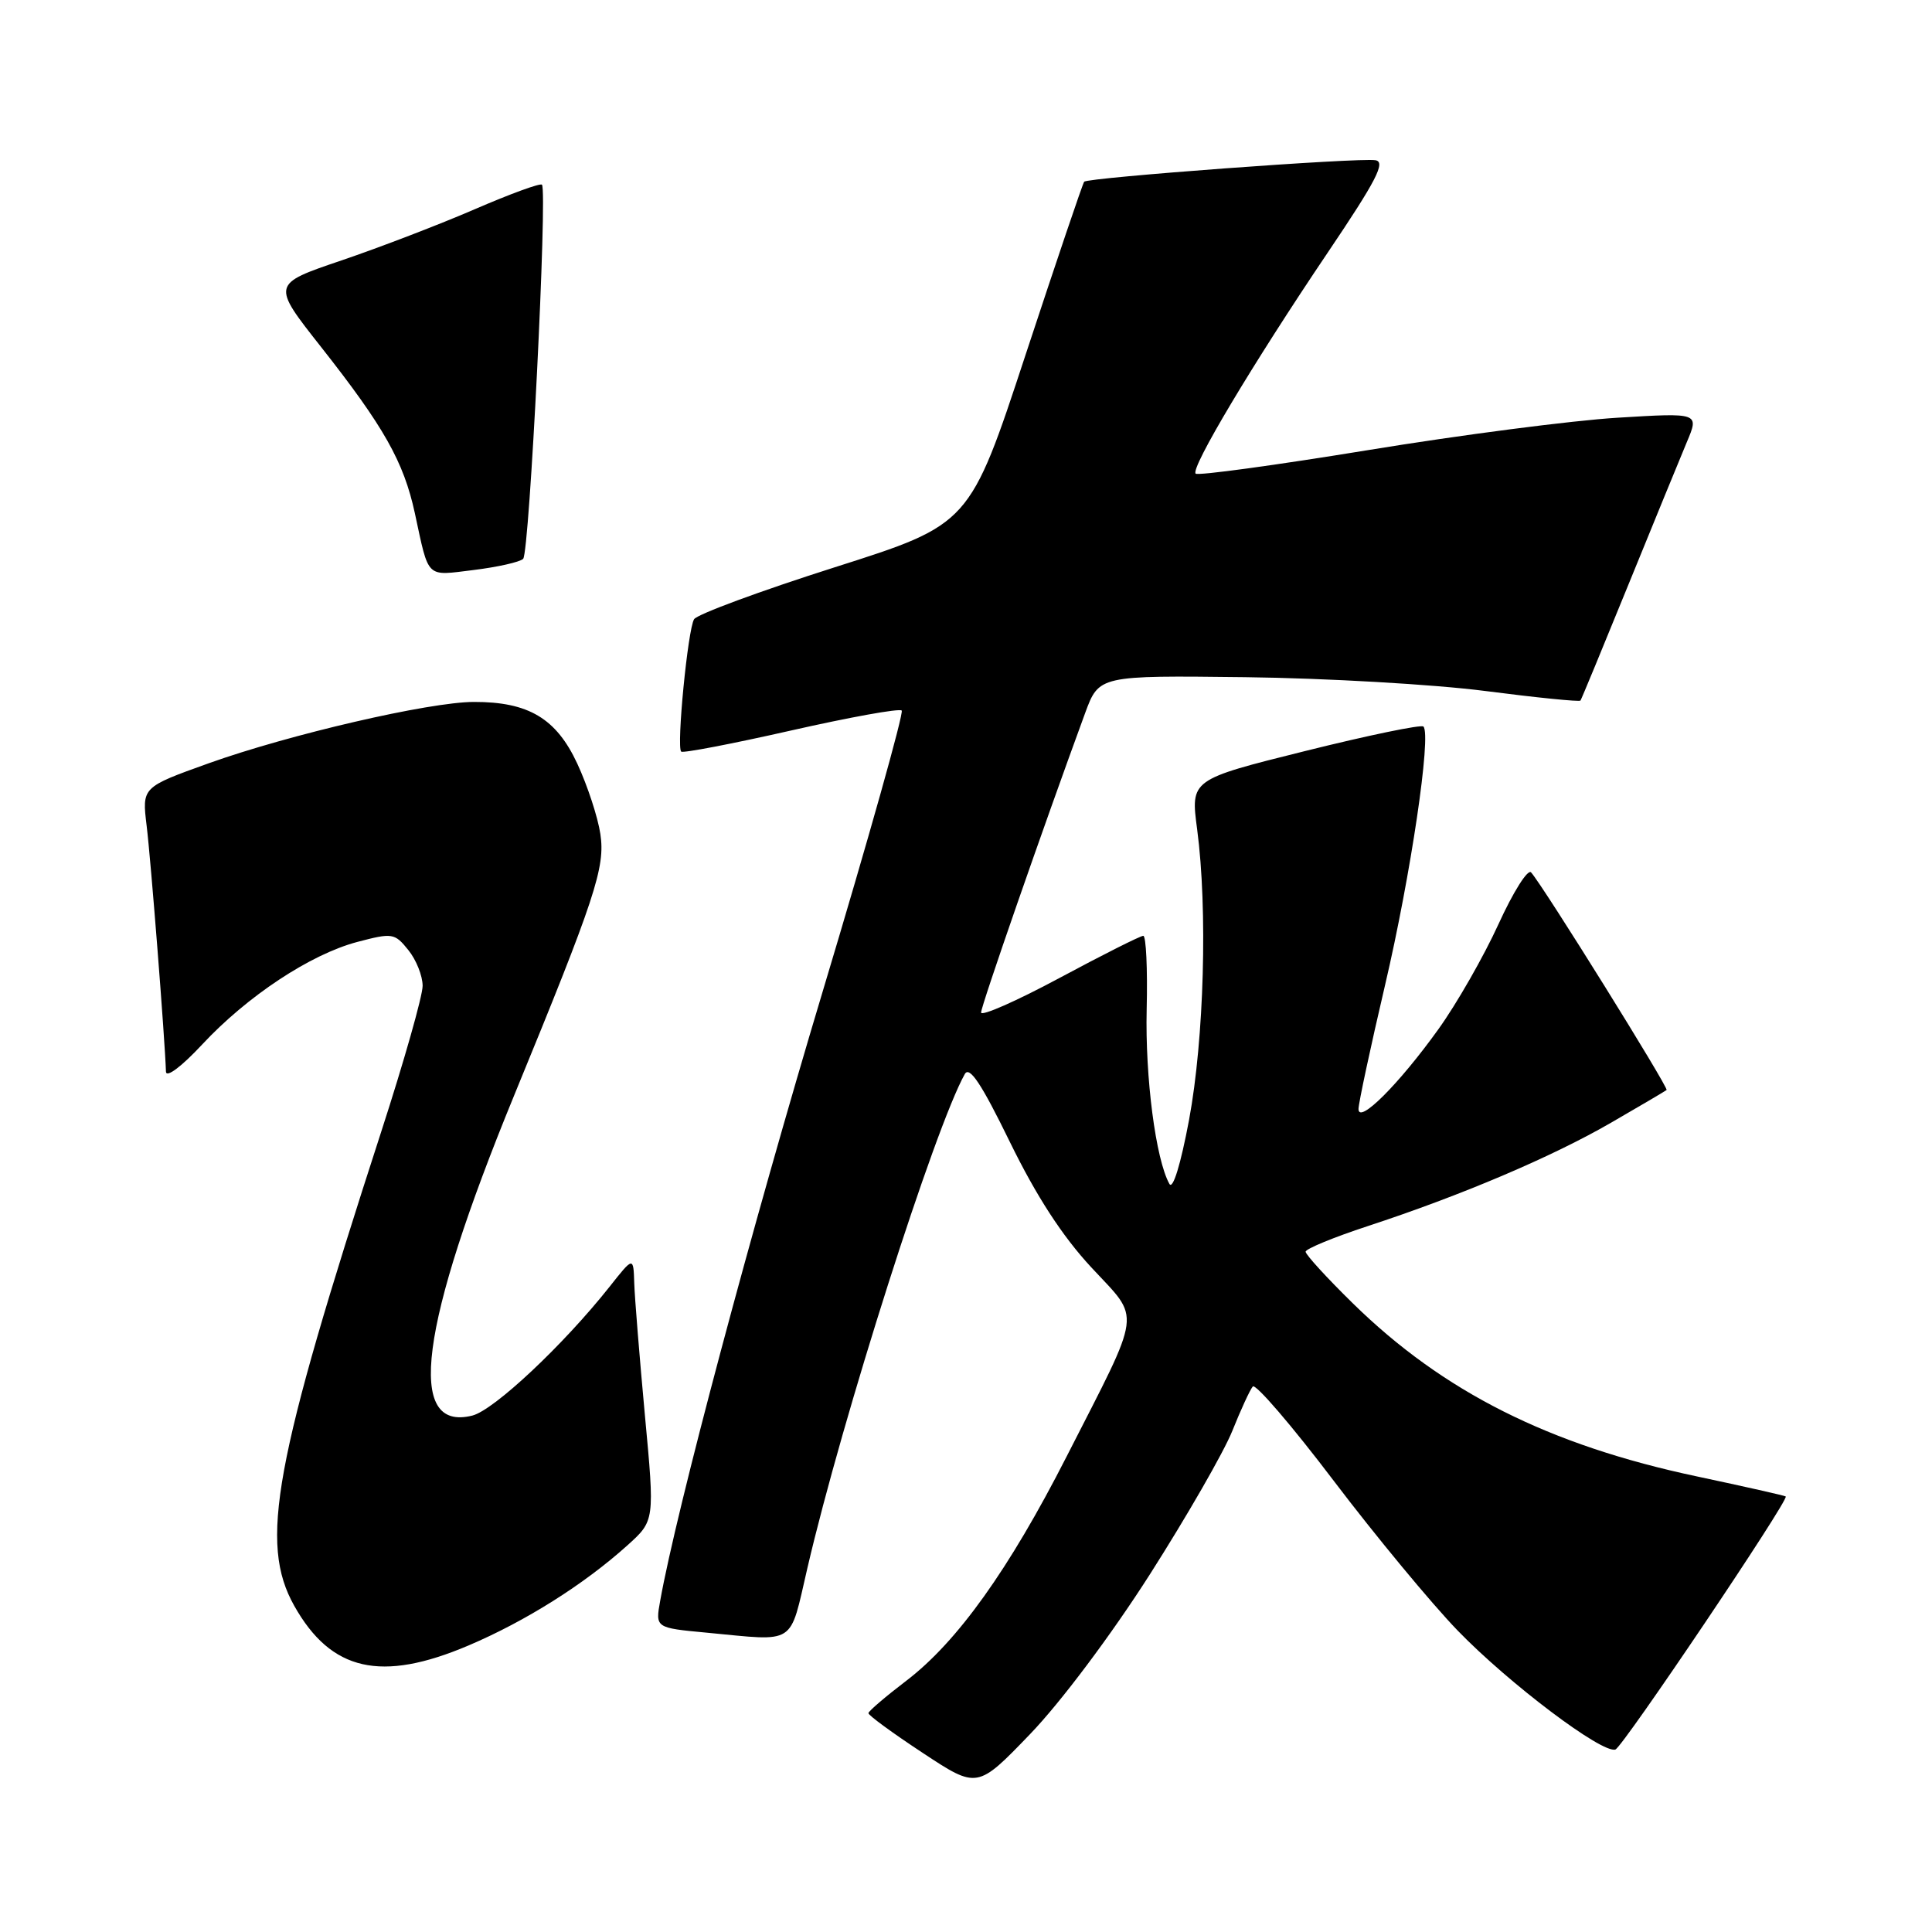 <?xml version="1.0" encoding="UTF-8" standalone="no"?>
<!DOCTYPE svg PUBLIC "-//W3C//DTD SVG 1.1//EN" "http://www.w3.org/Graphics/SVG/1.1/DTD/svg11.dtd" >
<svg xmlns="http://www.w3.org/2000/svg" xmlns:xlink="http://www.w3.org/1999/xlink" version="1.1" viewBox="0 0 256 256">
 <g >
 <path fill="currentColor"
d=" M 152.36 208.62 C 157.23 200.98 162.15 192.43 163.28 189.62 C 164.41 186.80 165.63 184.15 166.00 183.72 C 166.36 183.29 171.19 188.91 176.73 196.22 C 182.27 203.52 189.66 212.45 193.15 216.06 C 199.95 223.08 212.30 232.40 214.05 231.82 C 215.03 231.49 237.06 198.76 236.62 198.29 C 236.51 198.18 231.23 196.99 224.88 195.64 C 205.27 191.49 191.21 184.42 179.25 172.69 C 175.81 169.32 173.00 166.24 173.00 165.86 C 173.00 165.48 176.71 163.95 181.25 162.46 C 193.63 158.40 205.63 153.30 213.48 148.76 C 217.34 146.53 220.65 144.58 220.83 144.43 C 221.15 144.18 204.55 117.50 202.88 115.60 C 202.45 115.10 200.50 118.19 198.55 122.47 C 196.60 126.74 193.02 133.00 190.60 136.37 C 185.36 143.67 179.99 149.03 180.01 146.94 C 180.02 146.15 181.60 138.76 183.53 130.52 C 186.92 116.06 189.69 97.36 188.61 96.27 C 188.32 95.98 181.26 97.44 172.92 99.52 C 157.75 103.30 157.75 103.30 158.63 109.90 C 160.03 120.49 159.55 137.65 157.56 148.37 C 156.45 154.29 155.41 157.70 154.95 156.87 C 153.14 153.62 151.73 142.78 151.94 133.75 C 152.07 128.39 151.86 124.00 151.49 124.00 C 151.11 124.00 146.12 126.51 140.40 129.58 C 134.68 132.65 130.00 134.71 130.00 134.16 C 130.00 133.30 138.14 109.87 143.78 94.50 C 145.62 89.50 145.62 89.50 165.01 89.73 C 175.68 89.86 189.98 90.68 196.80 91.56 C 203.61 92.44 209.29 93.01 209.42 92.83 C 209.55 92.65 212.40 85.75 215.76 77.50 C 219.12 69.25 222.61 60.74 223.51 58.59 C 225.16 54.69 225.16 54.69 214.33 55.35 C 208.37 55.71 193.48 57.64 181.23 59.65 C 168.98 61.65 158.72 63.05 158.43 62.76 C 157.72 62.05 165.99 48.21 175.91 33.50 C 182.38 23.91 183.65 21.45 182.25 21.23 C 180.00 20.87 144.12 23.53 143.66 24.08 C 143.46 24.31 139.98 34.62 135.90 46.99 C 128.50 69.48 128.50 69.48 110.60 75.17 C 100.76 78.30 92.37 81.40 91.97 82.05 C 91.14 83.39 89.62 98.96 90.26 99.59 C 90.48 99.82 97.03 98.56 104.80 96.80 C 112.57 95.04 119.18 93.84 119.48 94.15 C 119.78 94.45 115.09 111.14 109.05 131.24 C 99.58 162.77 89.62 200.11 87.48 212.10 C 86.83 215.70 86.83 215.70 93.67 216.34 C 105.65 217.47 104.56 218.18 106.99 207.75 C 111.60 187.91 123.87 149.41 127.84 142.32 C 128.46 141.21 130.05 143.60 133.82 151.33 C 137.32 158.49 140.75 163.78 144.60 167.93 C 151.22 175.08 151.48 173.09 141.33 193.00 C 133.70 207.97 126.84 217.56 120.10 222.70 C 117.36 224.79 115.10 226.72 115.07 227.00 C 115.05 227.28 118.29 229.65 122.27 232.27 C 129.50 237.04 129.50 237.04 136.50 229.77 C 140.56 225.55 147.22 216.67 152.36 208.62 Z  M 62.09 218.03 C 69.66 214.81 77.40 209.93 83.13 204.77 C 86.76 201.50 86.76 201.50 85.45 187.50 C 84.74 179.80 84.10 171.93 84.04 170.00 C 83.93 166.50 83.93 166.50 80.77 170.50 C 74.65 178.22 65.47 186.84 62.59 187.57 C 53.74 189.79 55.57 175.75 68.11 145.19 C 78.90 118.92 80.22 114.93 79.55 110.50 C 79.22 108.29 77.85 104.11 76.50 101.20 C 73.72 95.20 70.03 92.99 62.78 93.01 C 56.88 93.02 38.32 97.32 27.65 101.14 C 18.81 104.31 18.81 104.31 19.43 109.41 C 19.98 113.84 21.86 137.82 21.99 142.00 C 22.02 142.86 24.05 141.34 26.77 138.42 C 32.77 131.98 41.12 126.46 47.35 124.81 C 51.99 123.59 52.29 123.63 54.10 125.88 C 55.15 127.17 56.00 129.31 56.00 130.63 C 56.00 131.96 53.53 140.66 50.51 149.97 C 36.25 193.95 34.32 204.46 38.99 212.78 C 43.87 221.45 50.50 222.96 62.09 218.03 Z  M 69.32 74.05 C 70.16 73.24 72.56 25.23 71.81 24.47 C 71.57 24.24 67.59 25.70 62.94 27.71 C 58.30 29.72 50.33 32.78 45.24 34.51 C 35.98 37.65 35.98 37.65 42.53 45.96 C 50.89 56.57 53.49 61.18 54.97 68.00 C 56.87 76.80 56.36 76.31 62.76 75.53 C 65.92 75.14 68.87 74.48 69.32 74.05 Z "/>
</g>
</svg>